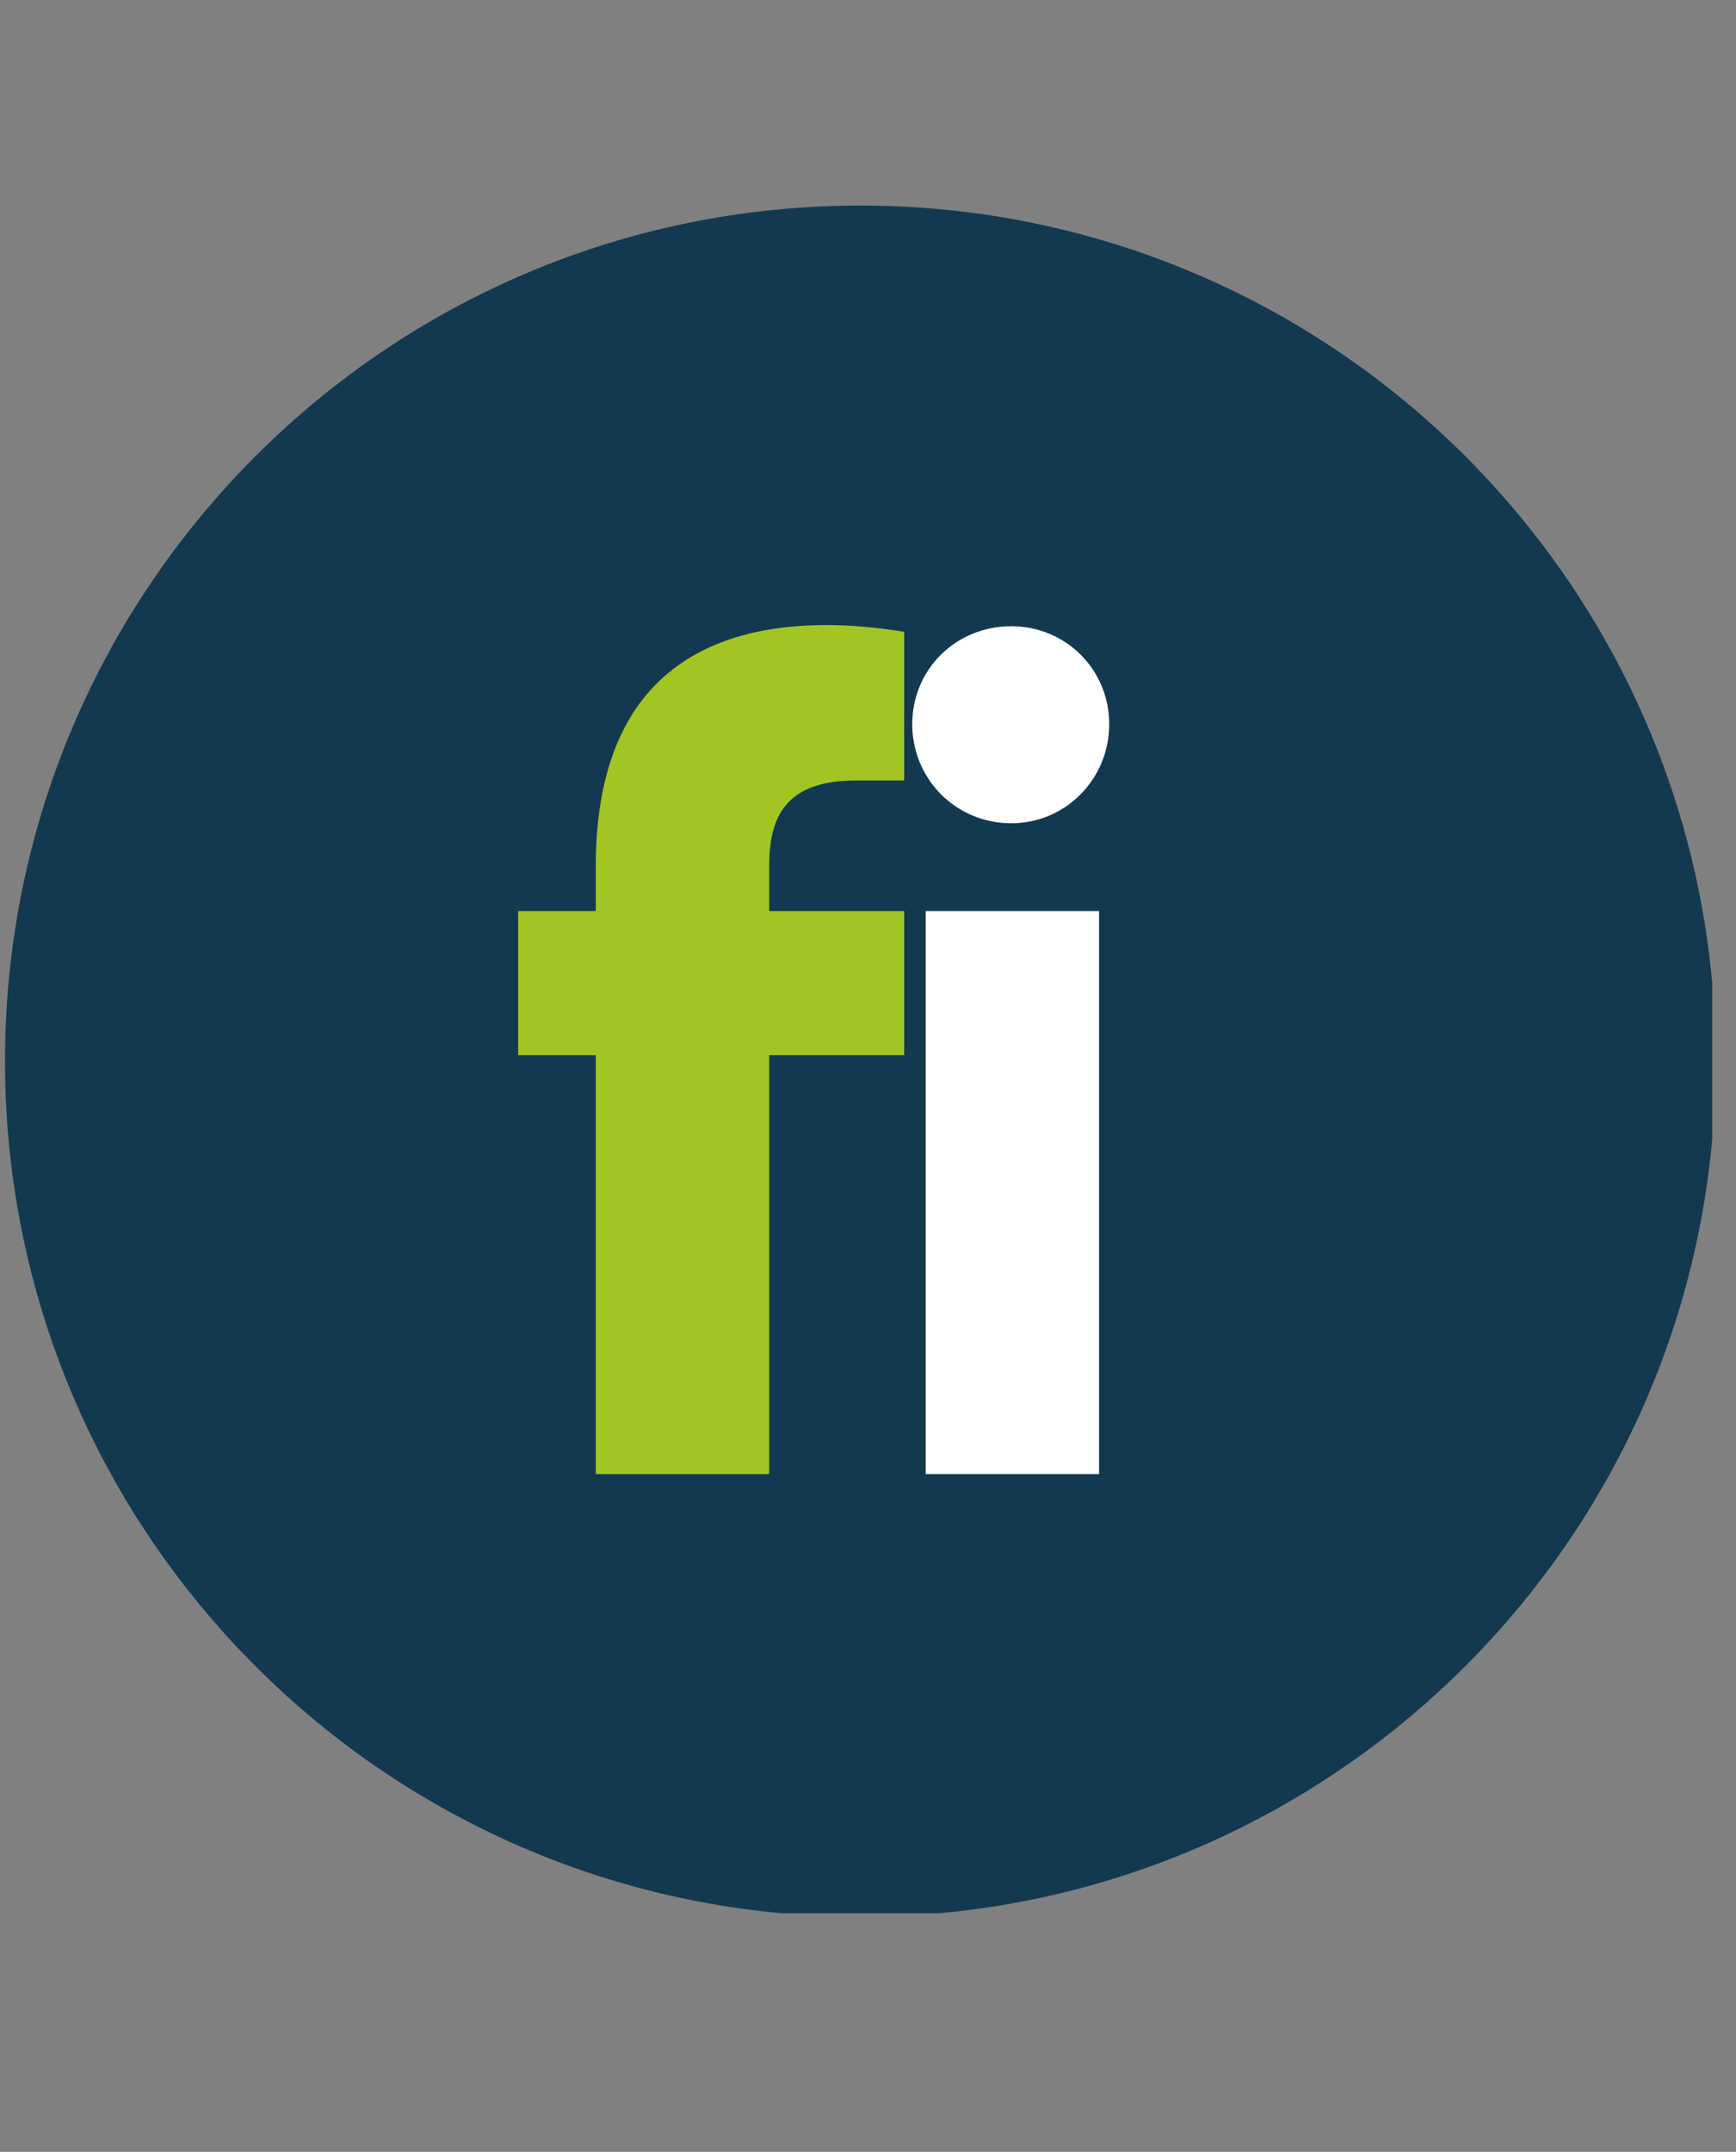 <svg xmlns="http://www.w3.org/2000/svg" xmlns:xlink="http://www.w3.org/1999/xlink" width="92" zoomAndPan="magnify" viewBox="0 0 69 85.5" height="114" preserveAspectRatio="xMidYMid meet" version="1.0"><rect x="0" y="0" width="69" height="85.5" fill="#808080" stroke="none"/><defs><g/><clipPath id="b0fec650e5"><path d="M 0.199 8.168 L 68.055 8.168 L 68.055 76.02 L 0.199 76.02 Z M 0.199 8.168 " clip-rule="nonzero"/></clipPath></defs><g clip-path="url(#b0fec650e5)"><path fill="#133950" d="M 34.195 8.168 C 52.977 8.168 68.195 23.383 68.195 42.164 C 68.195 60.941 52.977 76.16 34.195 76.16 C 15.418 76.16 0.199 60.941 0.199 42.164 C 0.199 23.383 15.418 8.168 34.195 8.168 Z M 34.195 8.168 " fill-opacity="1" fill-rule="nonzero"/></g><g fill="#a2c523" fill-opacity="1"><g transform="translate(20.103, 58.57)"><g><path d="M 0.492 -22.371 L 0.492 -16.645 L 3.578 -16.645 L 3.578 0 L 10.469 0 L 10.469 -16.645 L 15.836 -16.645 L 15.836 -22.371 L 10.469 -22.371 L 10.469 -24.16 C 10.469 -26.082 11.094 -27.559 13.914 -27.559 L 15.836 -27.559 L 15.836 -33.465 C 14.762 -33.645 13.691 -33.734 12.75 -33.734 C 7.07 -33.734 3.578 -30.824 3.578 -24.16 L 3.578 -22.371 Z M 0.492 -22.371 "/></g></g></g><g fill="#ffffff" fill-opacity="1"><g transform="translate(34.2, 58.57)"><g><path d="M 5.996 -25.859 C 8.141 -25.859 9.887 -27.605 9.887 -29.797 C 9.887 -31.988 8.141 -33.688 5.996 -33.688 C 3.805 -33.688 2.059 -31.988 2.059 -29.797 C 2.059 -27.605 3.805 -25.859 5.996 -25.859 Z M 2.594 0 L 9.484 0 L 9.484 -22.371 L 2.594 -22.371 Z M 2.594 0 "/></g></g></g></svg>